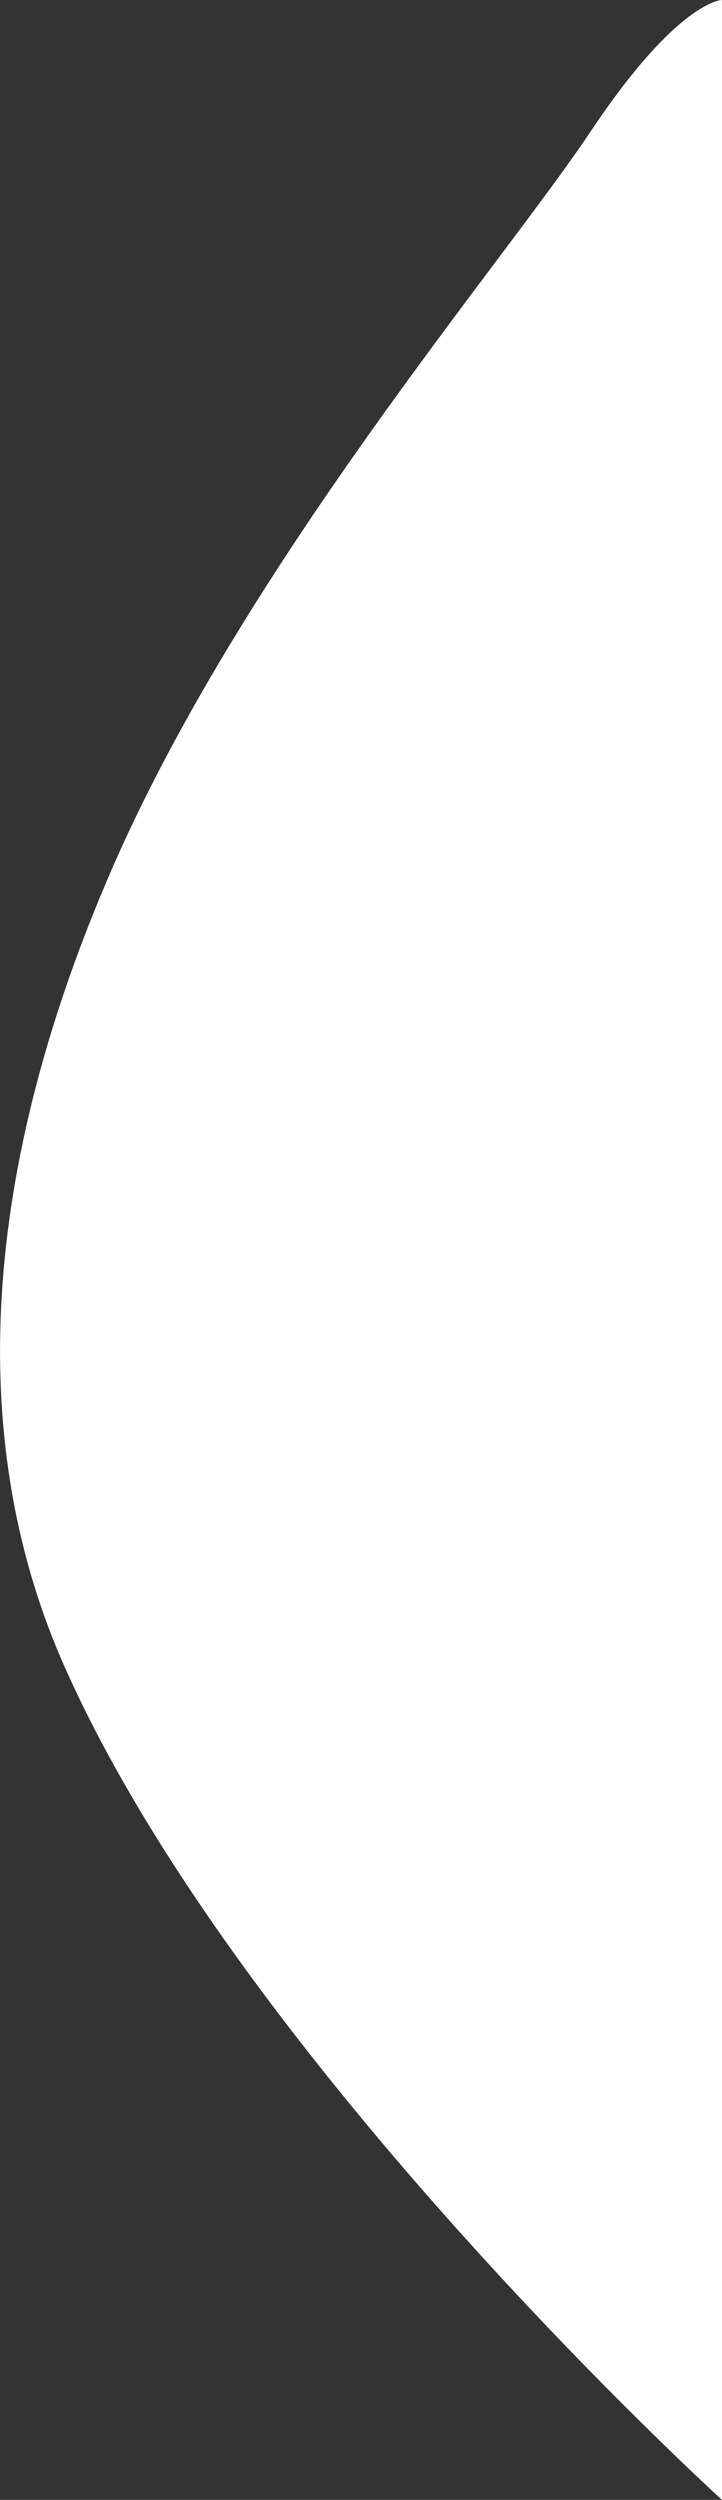<svg id="Layer_1" data-name="Layer 1" xmlns="http://www.w3.org/2000/svg" viewBox="0 0 86.4 299"><rect x="0" y="0" width="86.4" height="299" fill="#333333" stroke="none"/><defs><style>.cls-1{fill:#fff;}</style></defs><title>02</title><path class="cls-1" d="M103.11,1V300s-57.7-52.46-78.68-99.67c-11.47-25.81-10.49-57.7,5.25-94.42s47.21-73.44,57.7-89.17S103.11,1,103.11,1Z" transform="translate(-16.71 -1)"/></svg>